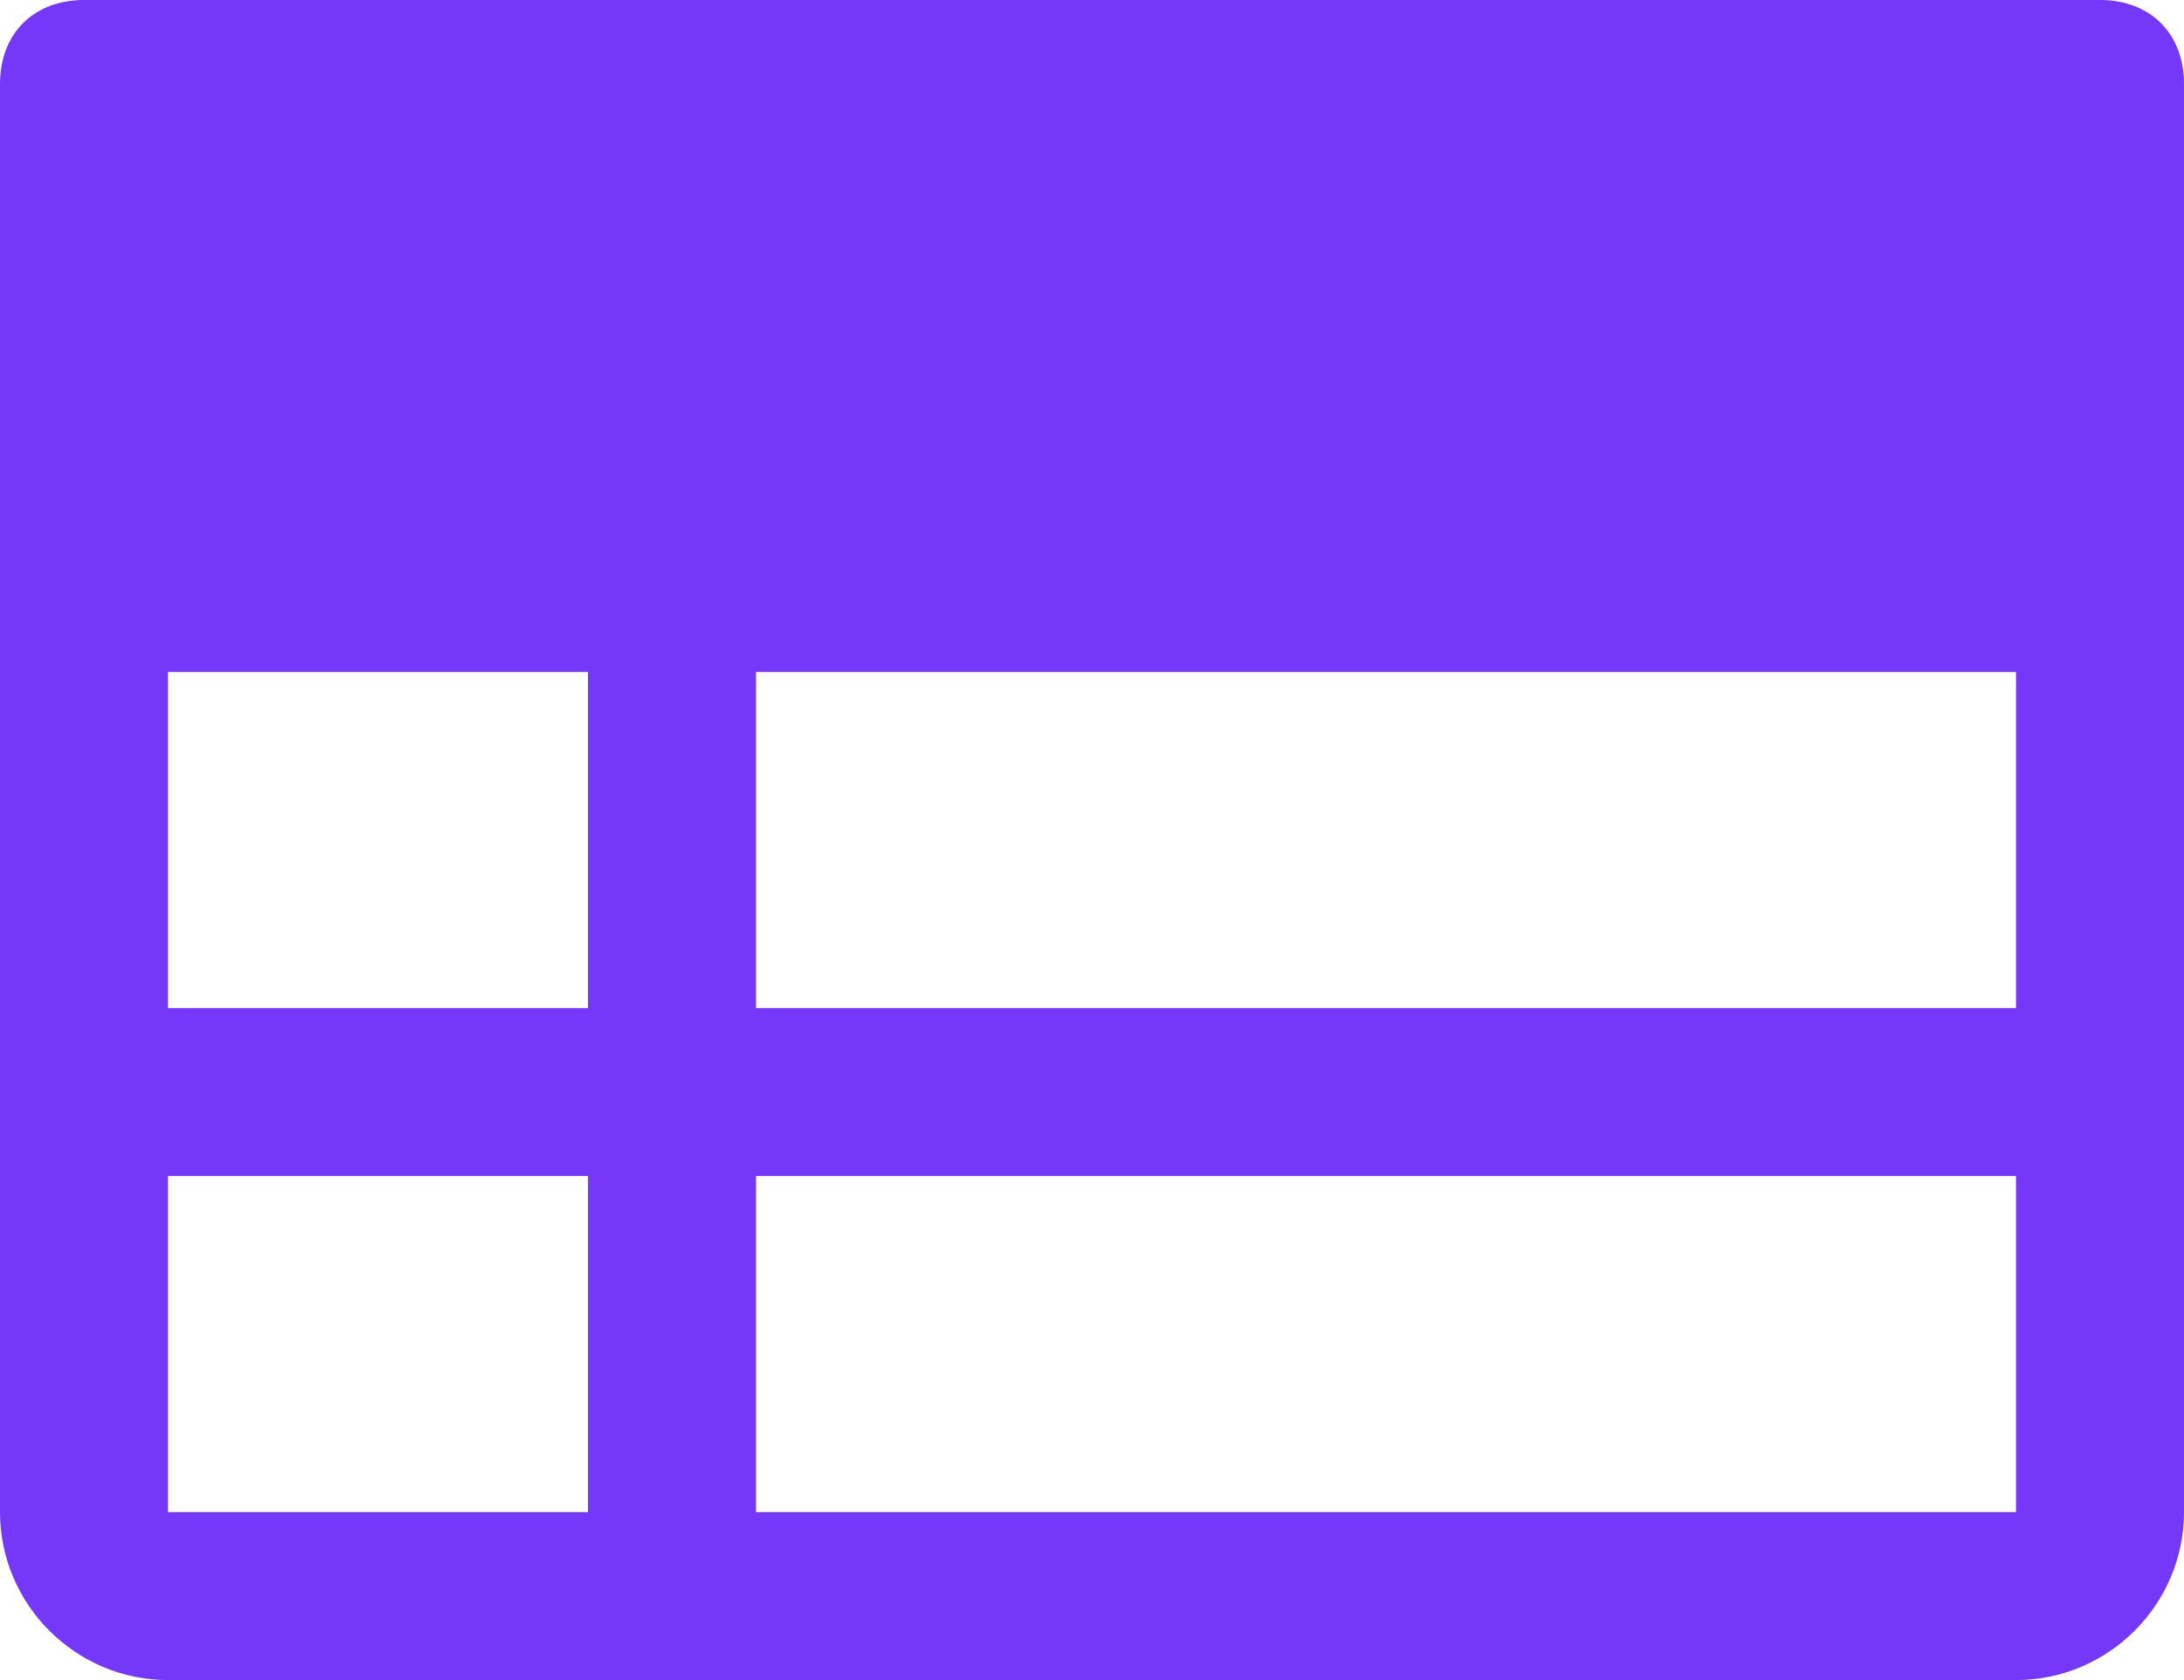 <?xml version="1.0" encoding="UTF-8"?>
<svg id="Layer_1" data-name="Layer 1" xmlns="http://www.w3.org/2000/svg" version="1.1" viewBox="0 0 26 20">
  <defs>
    <style>
      .cls-1 {
        fill: #7537f8;
        stroke-width: 0px;
      }
    </style>
  </defs>
  <path class="cls-1" d="M25,0H1C.4,0,0,.4,0,1v17c0,1.1.9,2,2,2h22c1.1,0,2-.9,2-2V1c0-.6-.4-1-1-1ZM2,8h5v4H2v-4ZM9,8h15v4h-15v-4ZM2,14h5v4H2v-4ZM24,18h-15v-4h15v4Z"/>
</svg>
